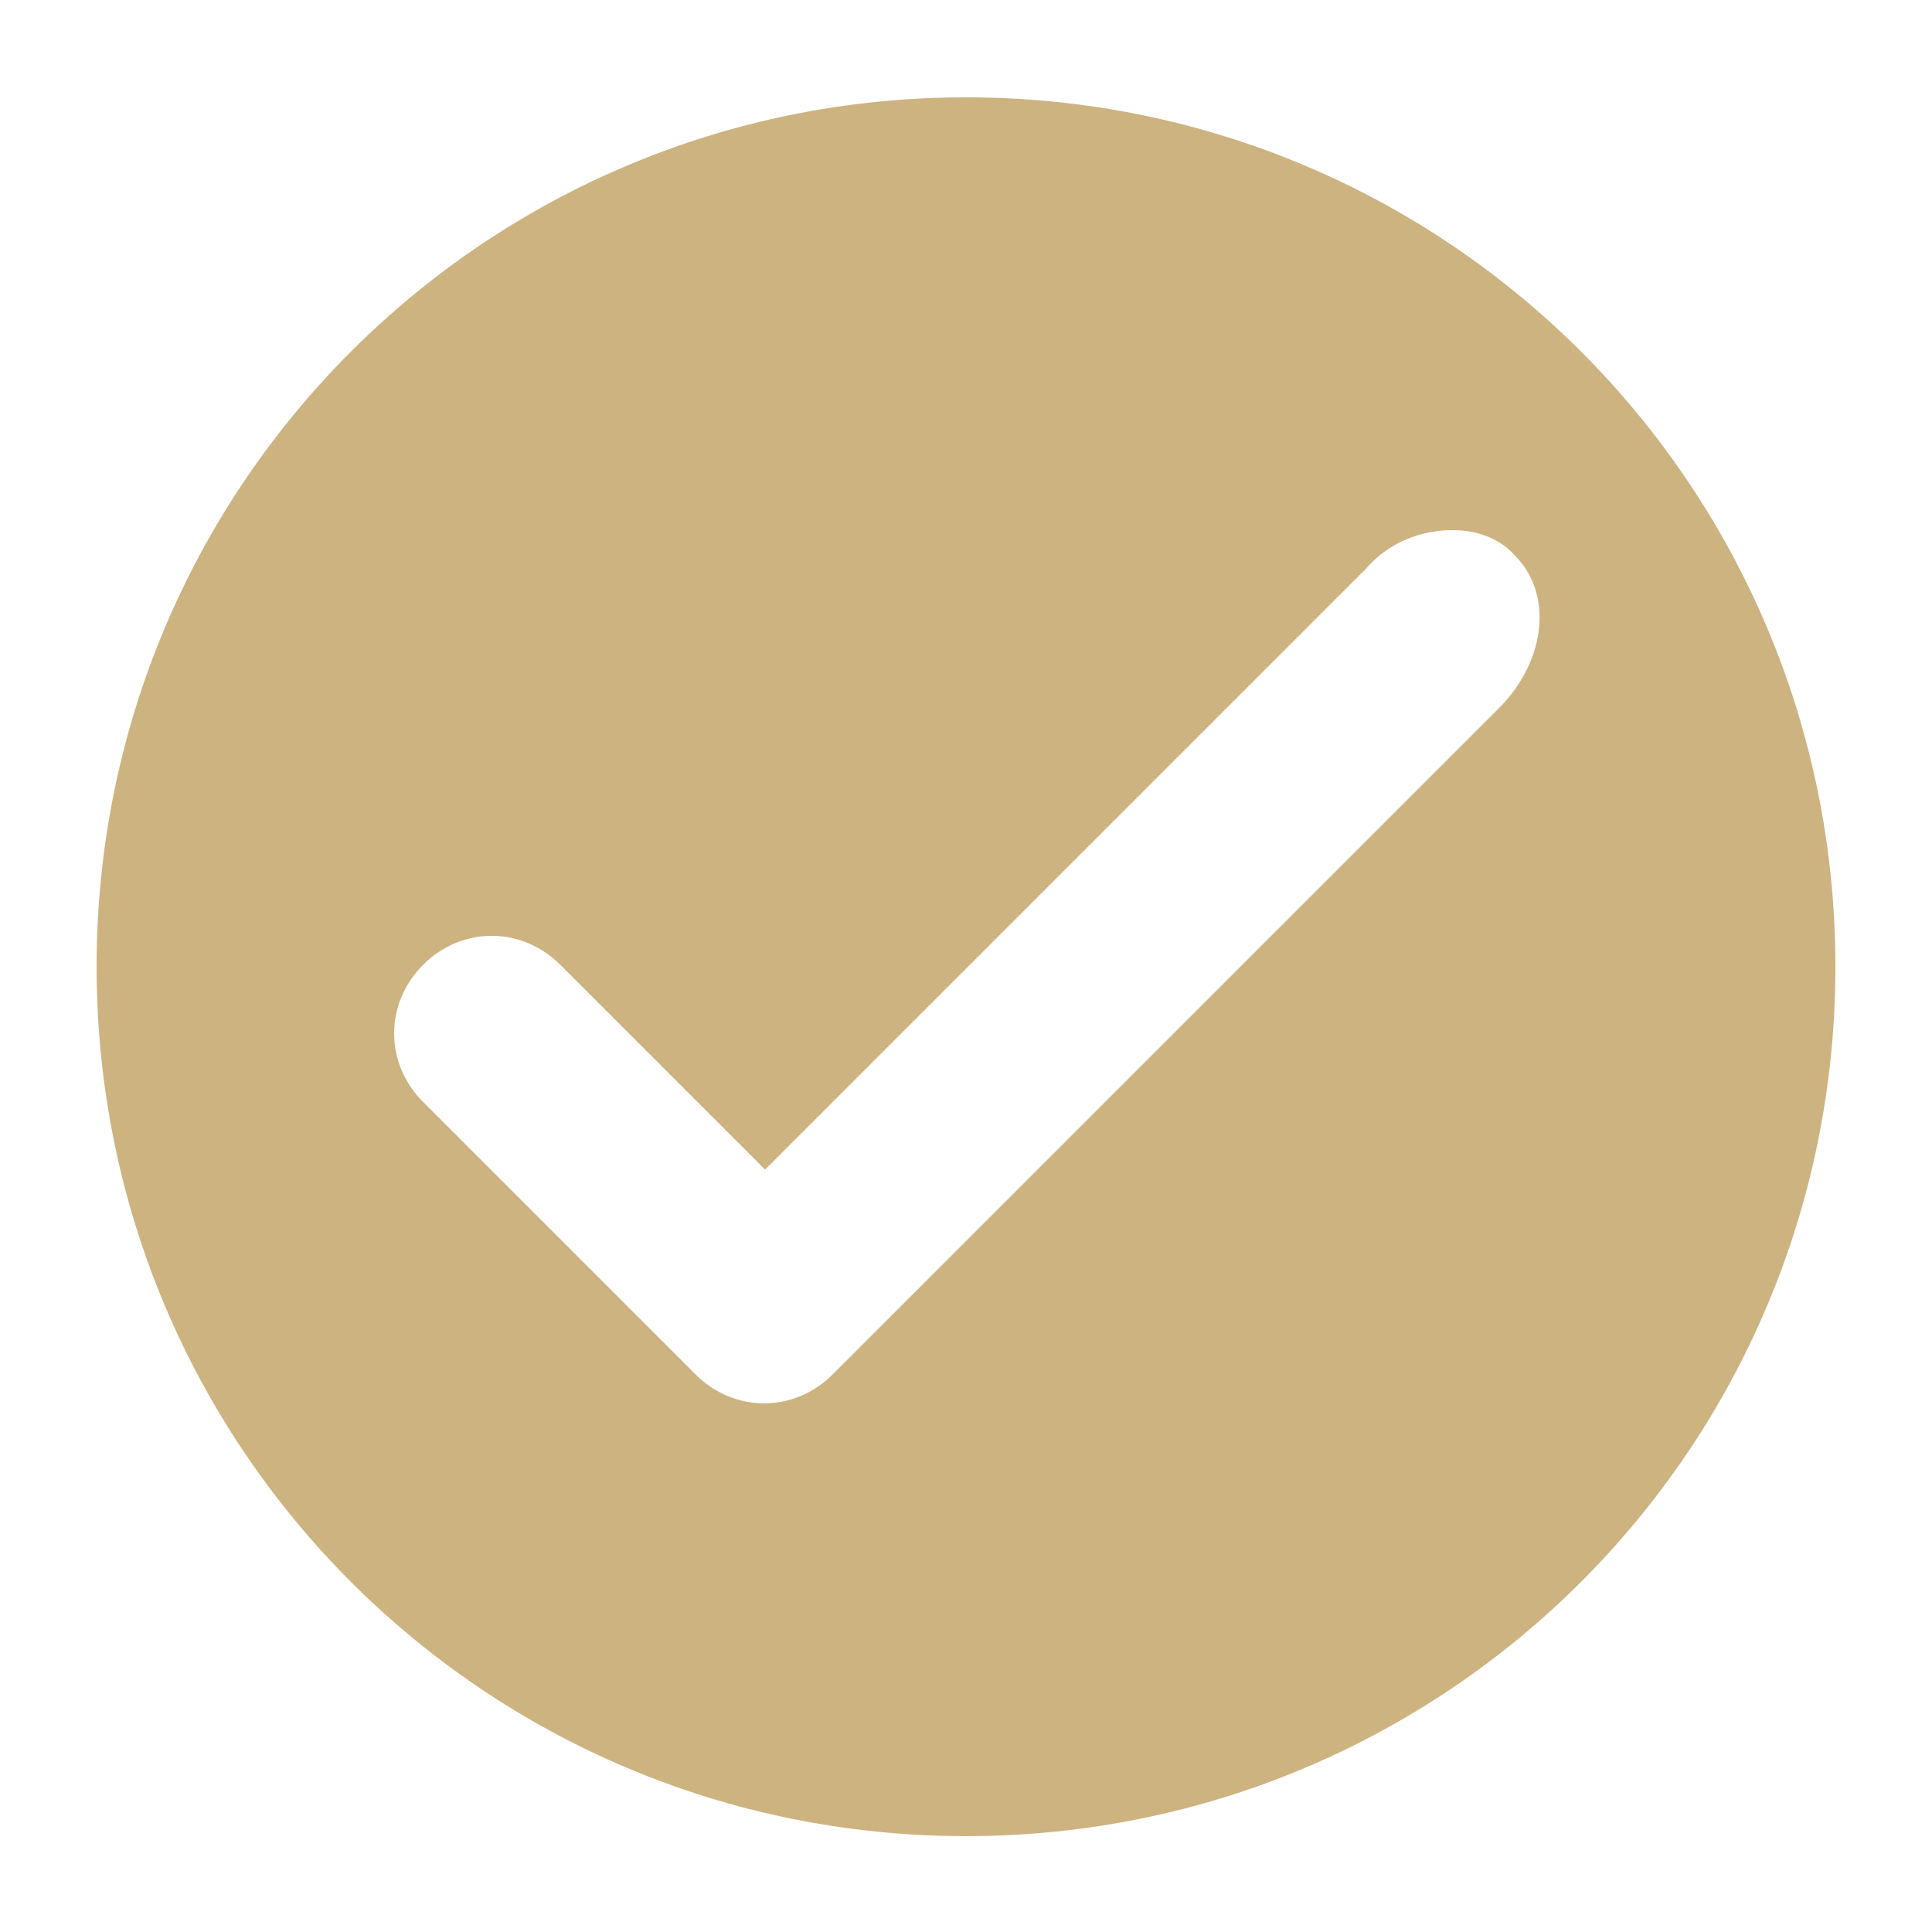 <?xml version="1.0" encoding="utf-8"?>
<!-- Generator: Adobe Illustrator 22.0.0, SVG Export Plug-In . SVG Version: 6.00 Build 0)  -->
<!DOCTYPE svg PUBLIC "-//W3C//DTD SVG 1.1//EN" "http://www.w3.org/Graphics/SVG/1.1/DTD/svg11.dtd">
<svg version="1.1"
	 id="Layer_1" xmlns:cc="http://creativecommons.org/ns#" xmlns:dc="http://purl.org/dc/elements/1.1/" xmlns:inkscape="http://www.inkscape.org/namespaces/inkscape" xmlns:rdf="http://www.w3.org/1999/02/22-rdf-syntax-ns#" xmlns:sodipodi="http://sodipodi.sourceforge.net/DTD/sodipodi-0.dtd" xmlns:svg="http://www.w3.org/2000/svg"
	 xmlns="http://www.w3.org/2000/svg" xmlns:xlink="http://www.w3.org/1999/xlink" x="0px" y="0px" viewBox="0 0 100 100"
	 style="enable-background:new 0 0 100 100;" xml:space="preserve">
<style type="text/css">
	.st0{fill:#CDB380;}
</style>
<g transform="translate(0,-952.362)">
	<path class="st0" d="M50,957.4c-24.9,0-45,20.1-45,45s20.1,45,45,45s45-20.1,45-45S74.9,957.4,50,957.4z M75.2,979.8
		c1.2,0,2.4,0.4,3.2,1.3c2,2,1.6,5.4-0.7,7.8l-33.9,33.9c-0.1,0.1-0.3,0.3-0.4,0.4c-0.1,0.1-0.2,0.2-0.3,0.3c-2,2-5.1,2-7.1,0
		l-14.1-14.1c-2-2-2-5.1,0-7.1s5.1-2,7.1,0l10.6,10.6l31.1-31.1C71.9,980.4,73.6,979.8,75.2,979.8z"/>
</g>
</svg>

